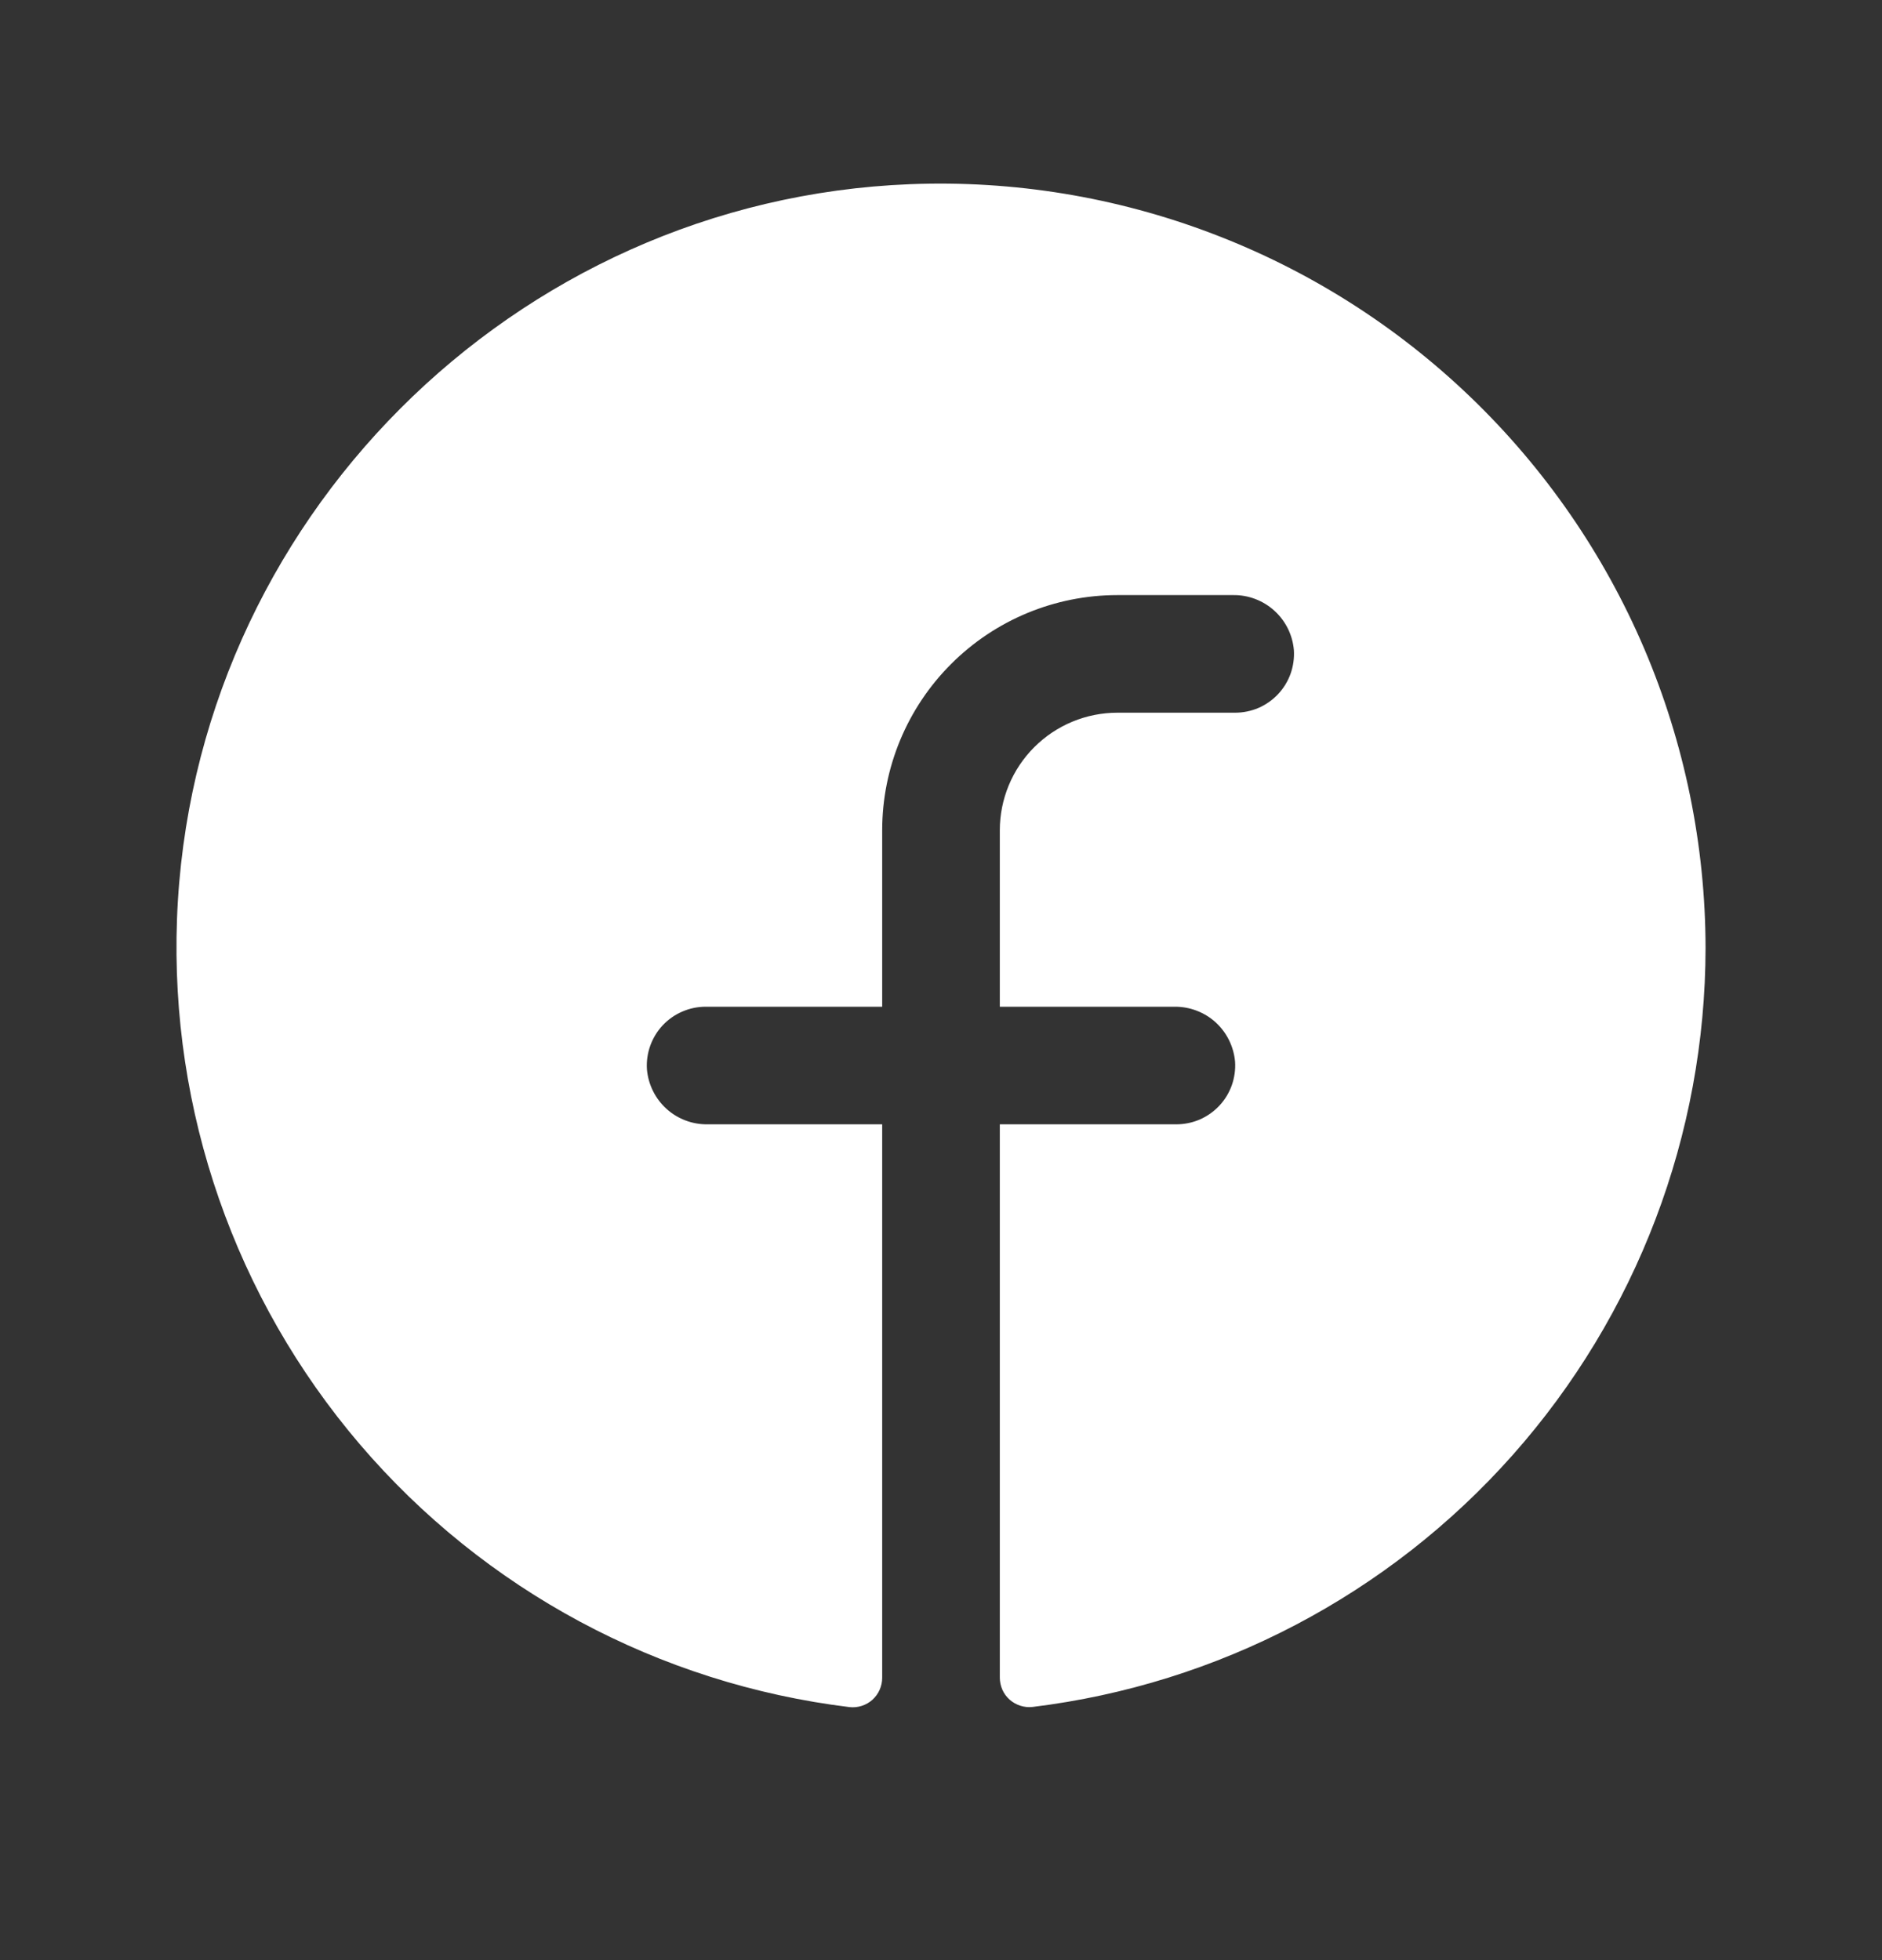 <svg xmlns="http://www.w3.org/2000/svg" width="24" height="25" viewBox="0 0 24 25" fill="none">
<rect x="0" y="0" width="24" height="25" fill="#333333" stroke="none"/>
<path d="M21.75 12.09C21.747 14.473 20.873 16.773 19.292 18.556C17.711 20.339 15.533 21.482 13.167 21.771C13.114 21.777 13.061 21.771 13.011 21.755C12.96 21.739 12.914 21.712 12.874 21.677C12.835 21.642 12.803 21.598 12.782 21.55C12.761 21.501 12.75 21.449 12.75 21.396V14.34H15C15.103 14.34 15.205 14.319 15.299 14.279C15.393 14.238 15.478 14.178 15.549 14.103C15.619 14.028 15.673 13.94 15.708 13.843C15.742 13.746 15.757 13.643 15.75 13.54C15.733 13.348 15.644 13.168 15.501 13.038C15.357 12.908 15.17 12.838 14.977 12.84H12.75V10.59C12.75 10.192 12.908 9.811 13.189 9.53C13.471 9.248 13.852 9.09 14.25 9.09H15.75C15.853 9.09 15.955 9.069 16.049 9.029C16.143 8.988 16.228 8.928 16.299 8.853C16.369 8.778 16.423 8.69 16.458 8.593C16.492 8.496 16.507 8.393 16.5 8.29C16.483 8.097 16.394 7.918 16.25 7.788C16.106 7.658 15.918 7.587 15.725 7.59H14.25C13.454 7.59 12.691 7.906 12.129 8.469C11.566 9.031 11.25 9.795 11.25 10.59V12.84H9C8.897 12.84 8.795 12.861 8.701 12.902C8.607 12.942 8.522 13.002 8.451 13.077C8.381 13.152 8.327 13.241 8.292 13.338C8.258 13.434 8.243 13.537 8.25 13.64C8.267 13.833 8.356 14.013 8.5 14.143C8.644 14.273 8.831 14.343 9.025 14.34H11.25V21.398C11.25 21.451 11.239 21.503 11.218 21.551C11.197 21.6 11.165 21.643 11.126 21.679C11.087 21.714 11.04 21.741 10.99 21.757C10.94 21.773 10.886 21.779 10.834 21.773C8.405 21.477 6.176 20.28 4.587 18.419C2.999 16.558 2.167 14.169 2.257 11.724C2.444 6.661 6.545 2.546 11.611 2.349C12.923 2.298 14.231 2.512 15.458 2.979C16.685 3.445 17.805 4.154 18.752 5.064C19.698 5.973 20.452 7.064 20.967 8.271C21.482 9.479 21.748 10.778 21.75 12.09Z" fill="white"/>
</svg>